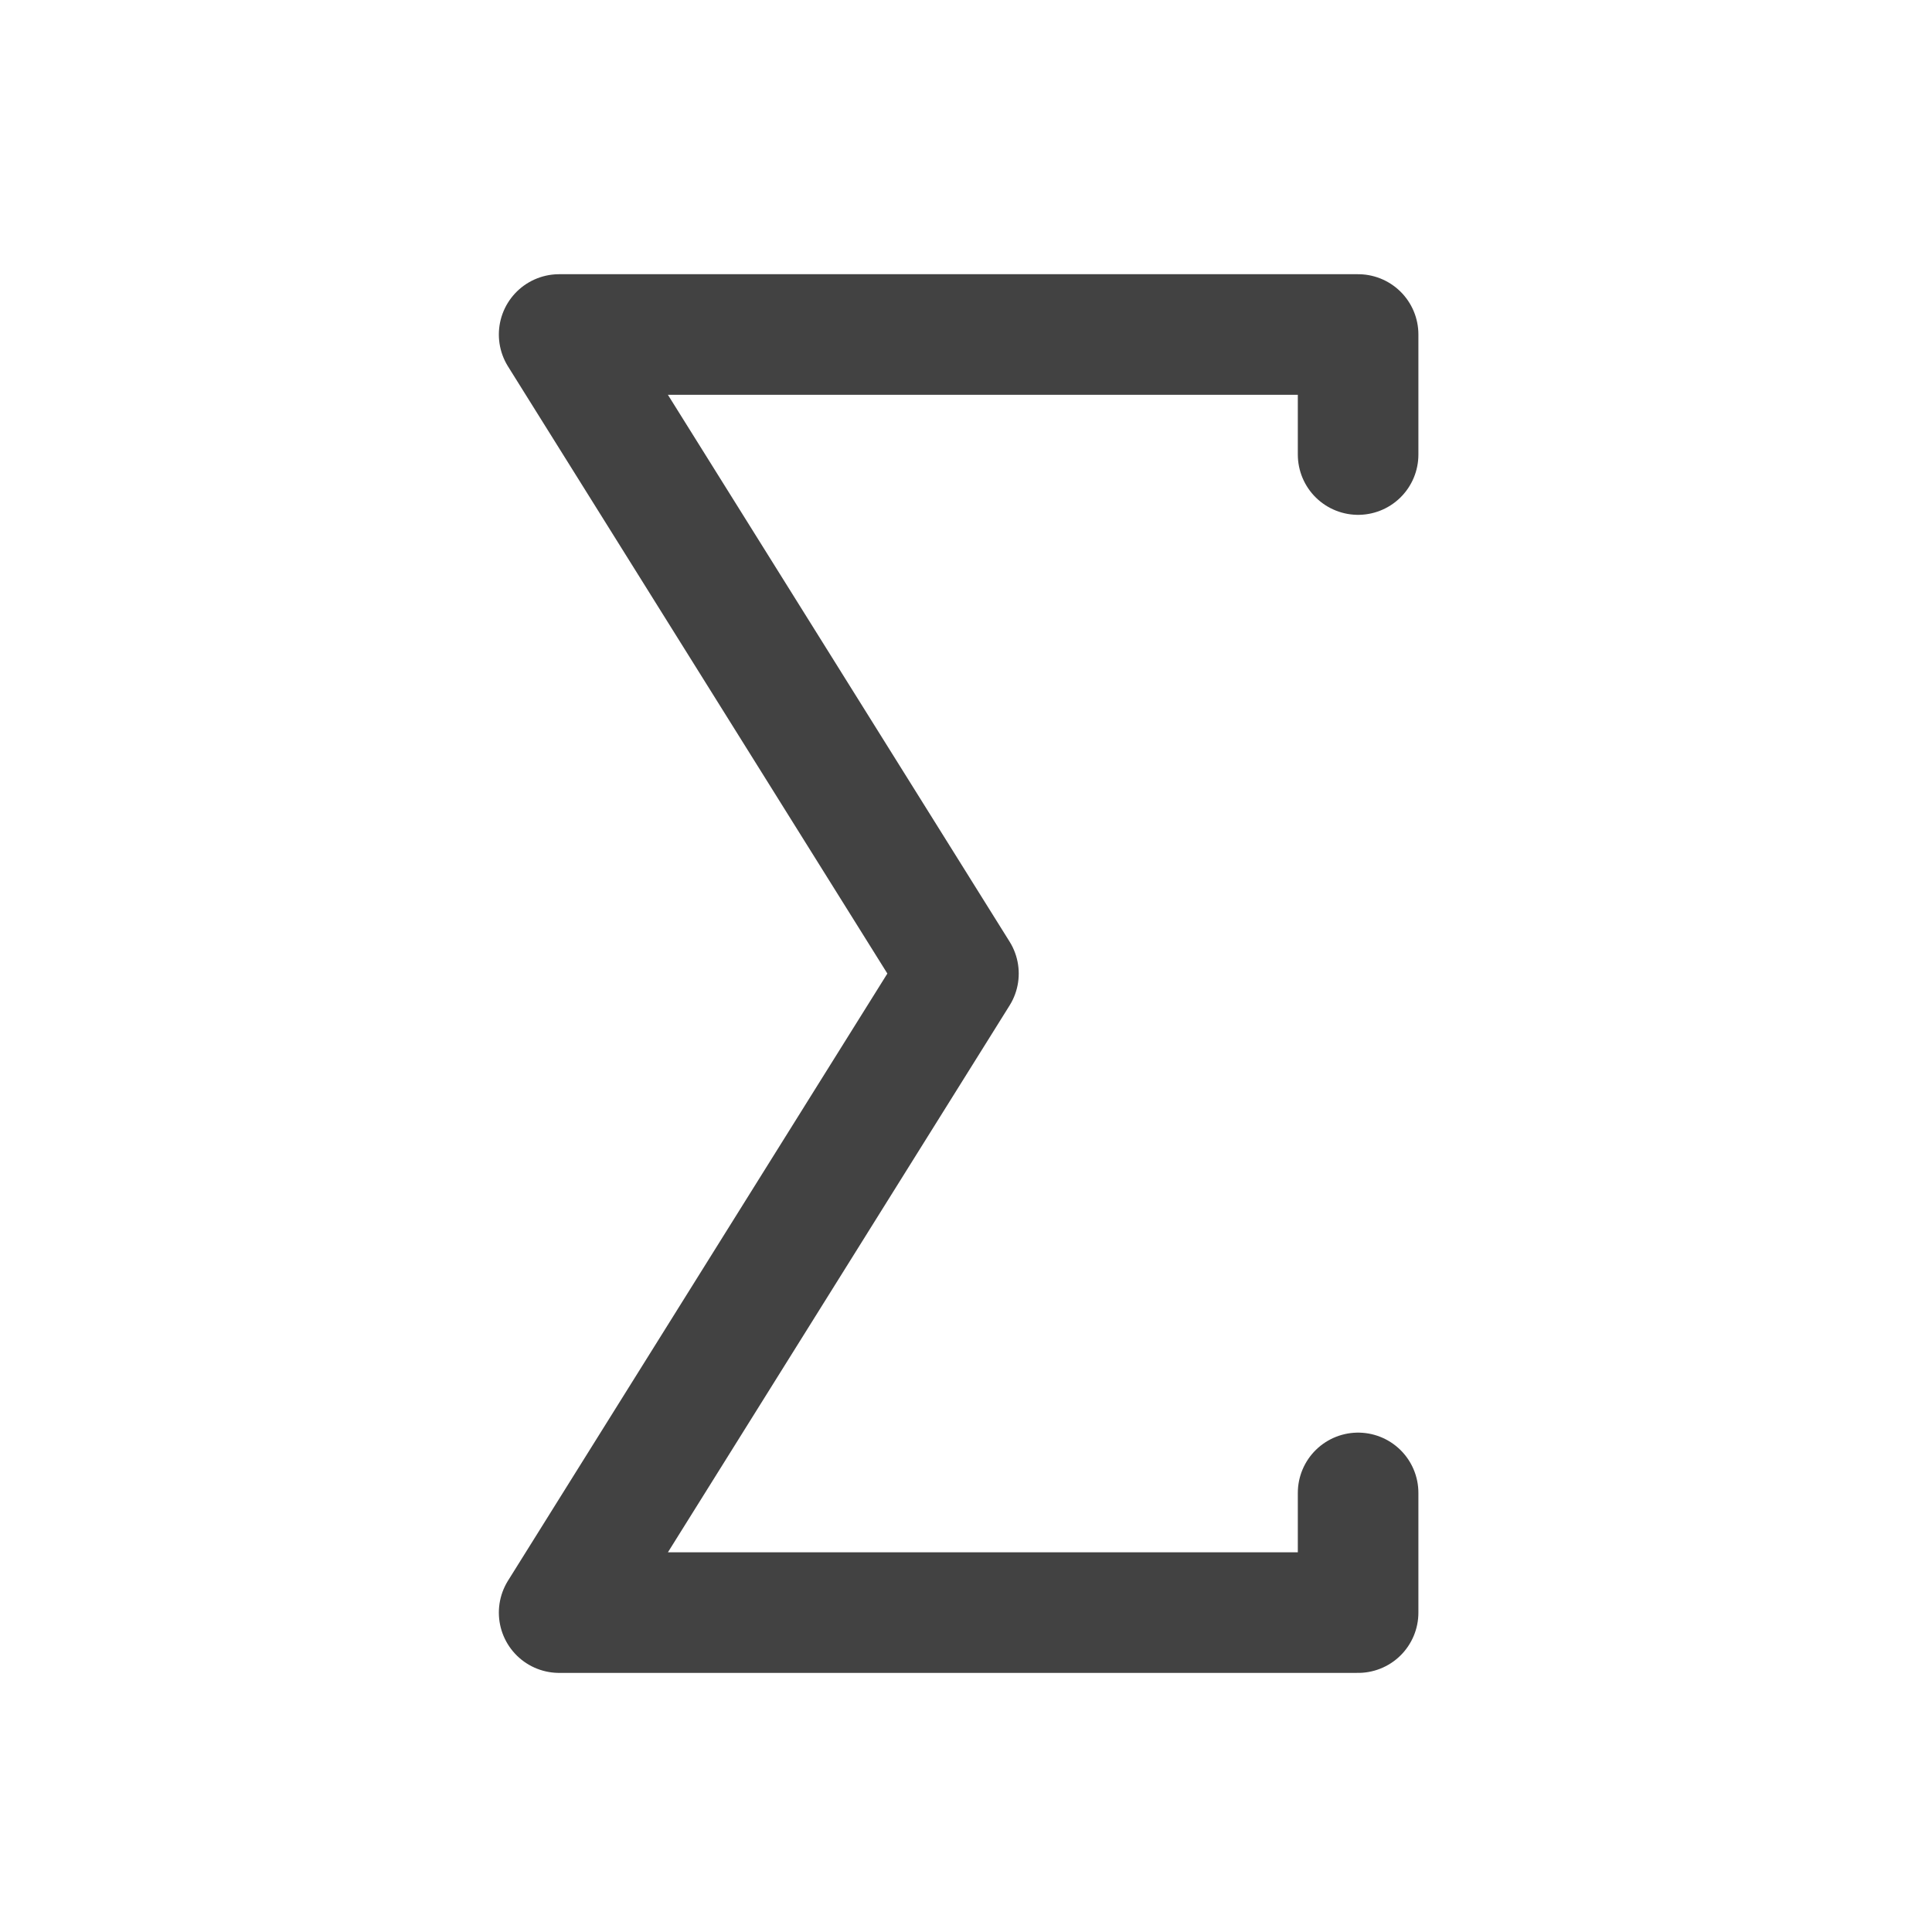 <svg xmlns="http://www.w3.org/2000/svg" width="22pt" height="22pt" viewBox="0 0 22 22"><path d="M15.465 5.176V3.809H6.367l4.547 7.277-4.547 7.277h9.098V17" fill="none" stroke-width="1.373" stroke-linecap="round" stroke-linejoin="round" stroke="#424242"/></svg>